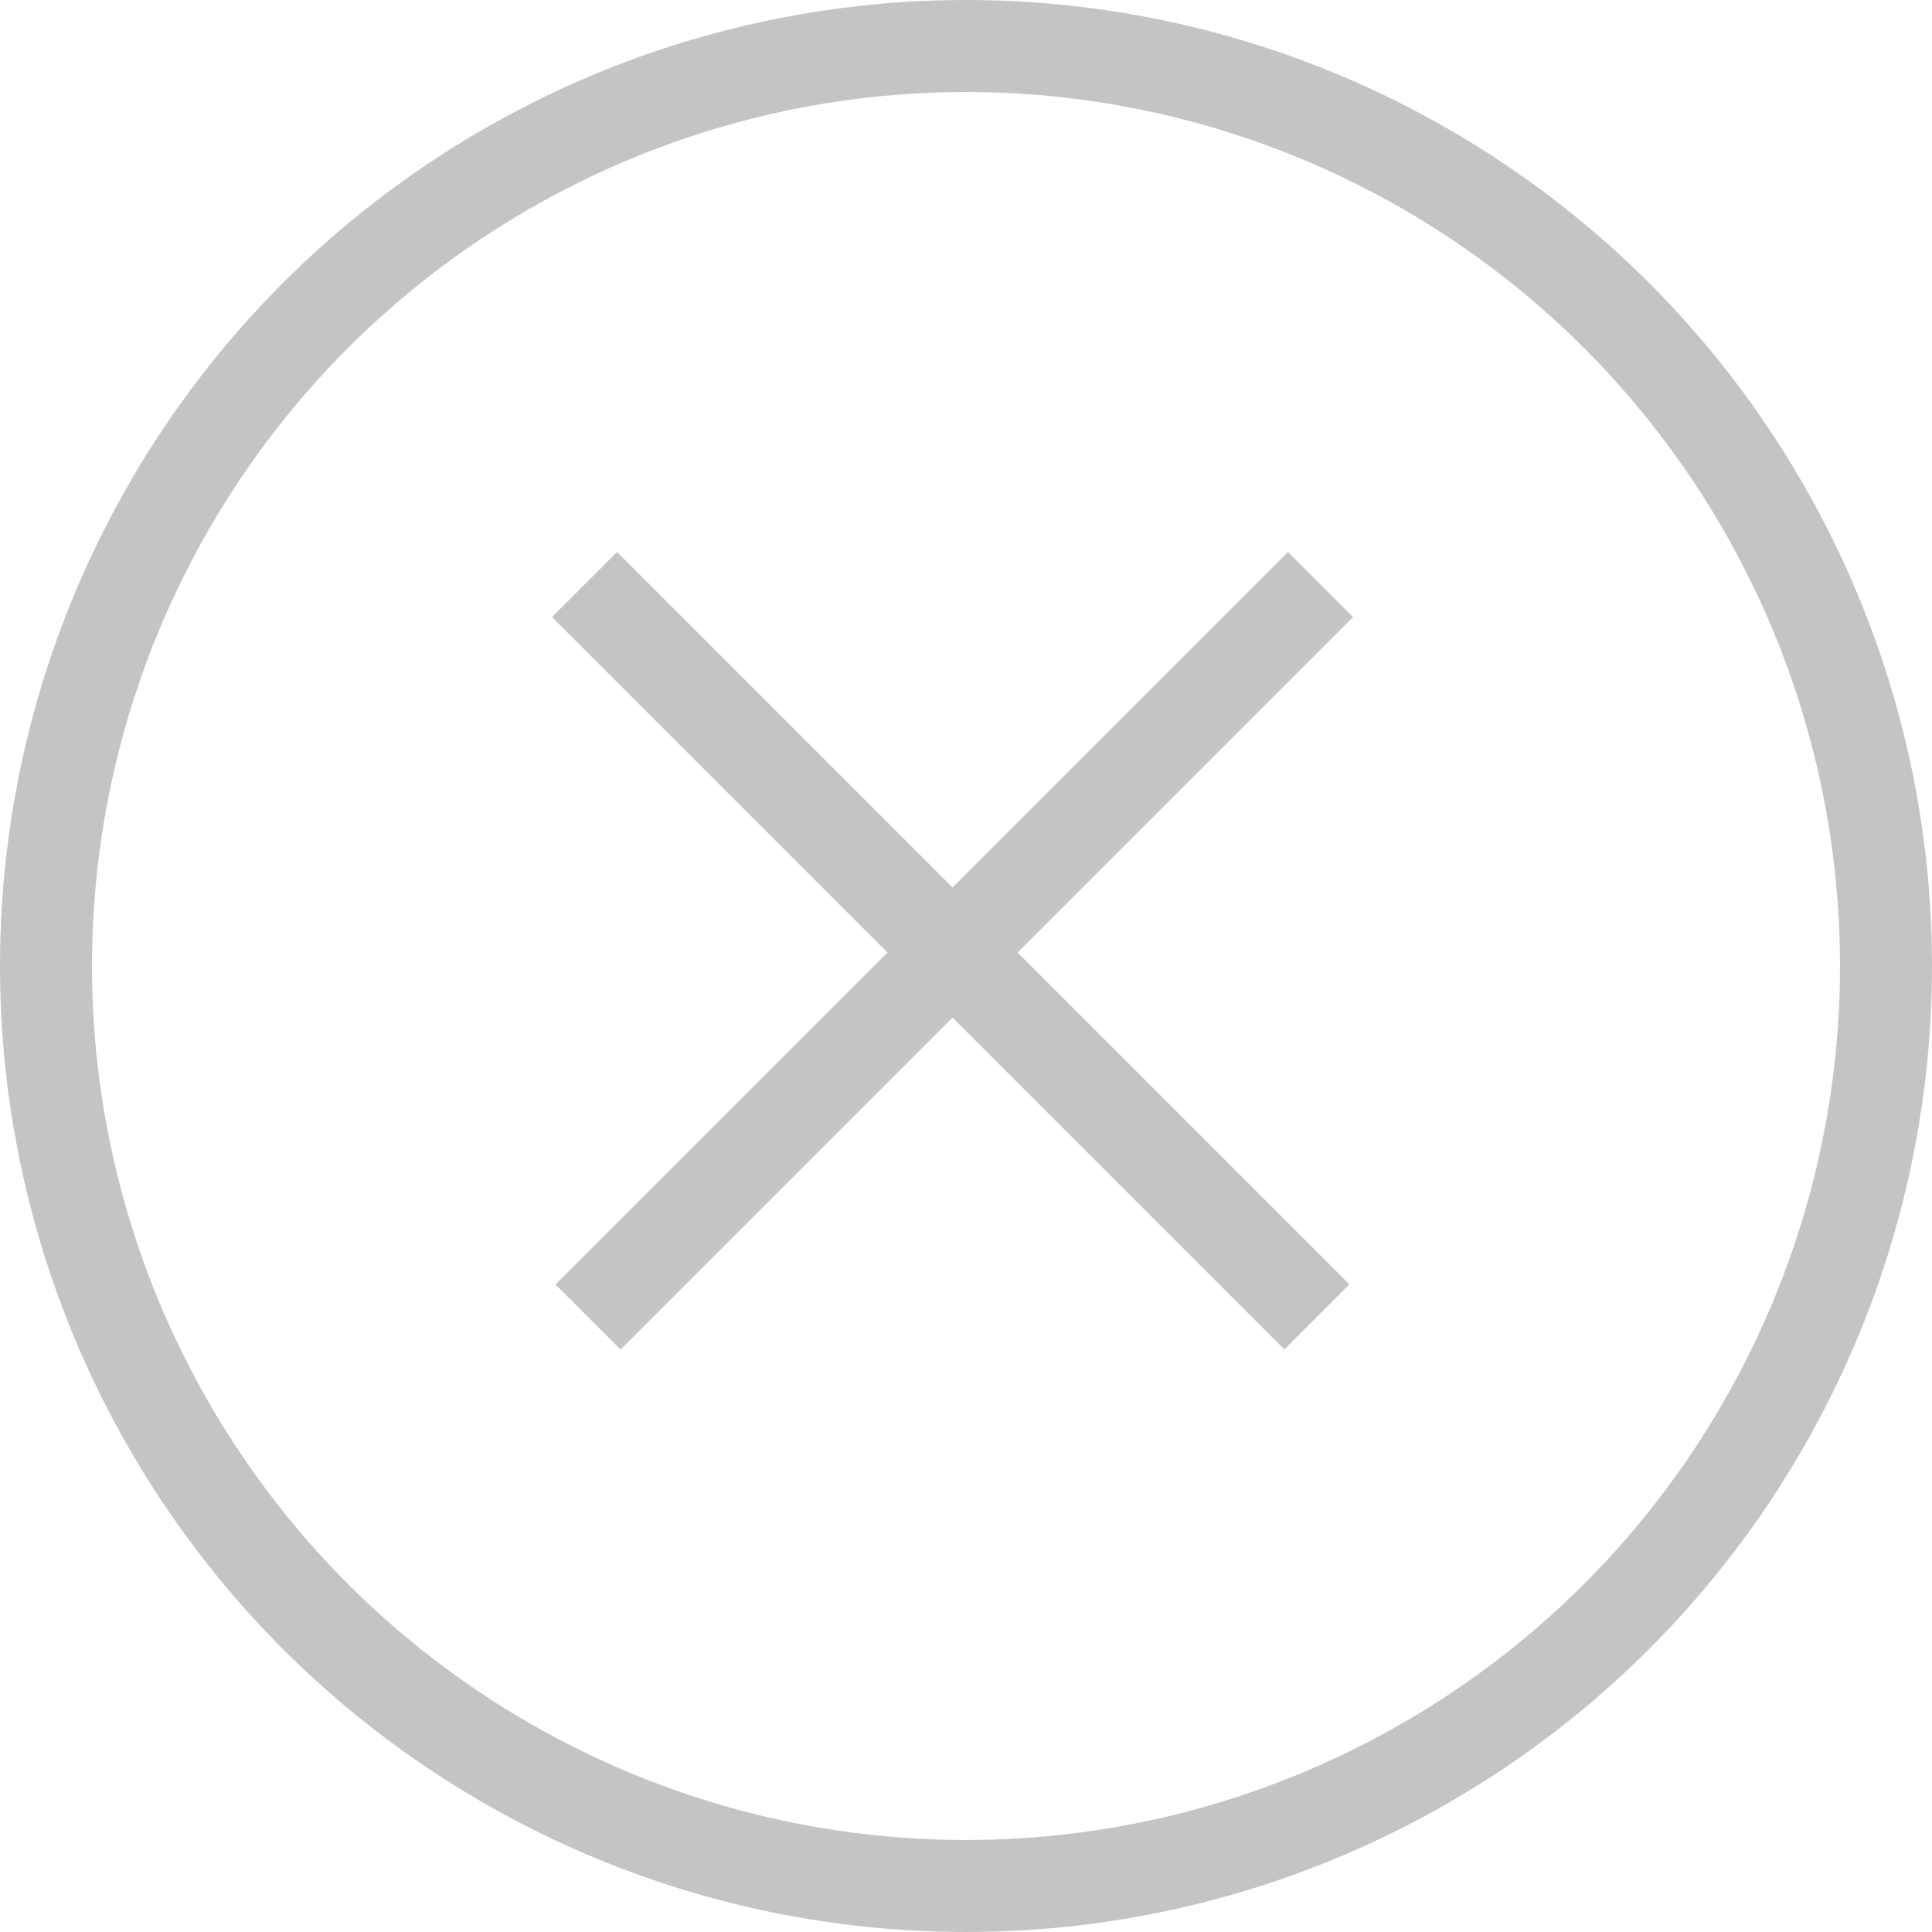 <svg width="21" height="21" viewBox="0 0 21 21" fill="none" xmlns="http://www.w3.org/2000/svg">
<circle cx="10.5" cy="10.5" r="10" stroke="#C4C4C4"/>
<rect width="1" height="11.26" transform="matrix(-0.707 0.707 0.707 0.707 6.707 6)" fill="#C4C4C4"/>
<rect x="14" y="6" width="1" height="11.26" transform="rotate(45 14 6)" fill="#C4C4C4"/>
</svg>
